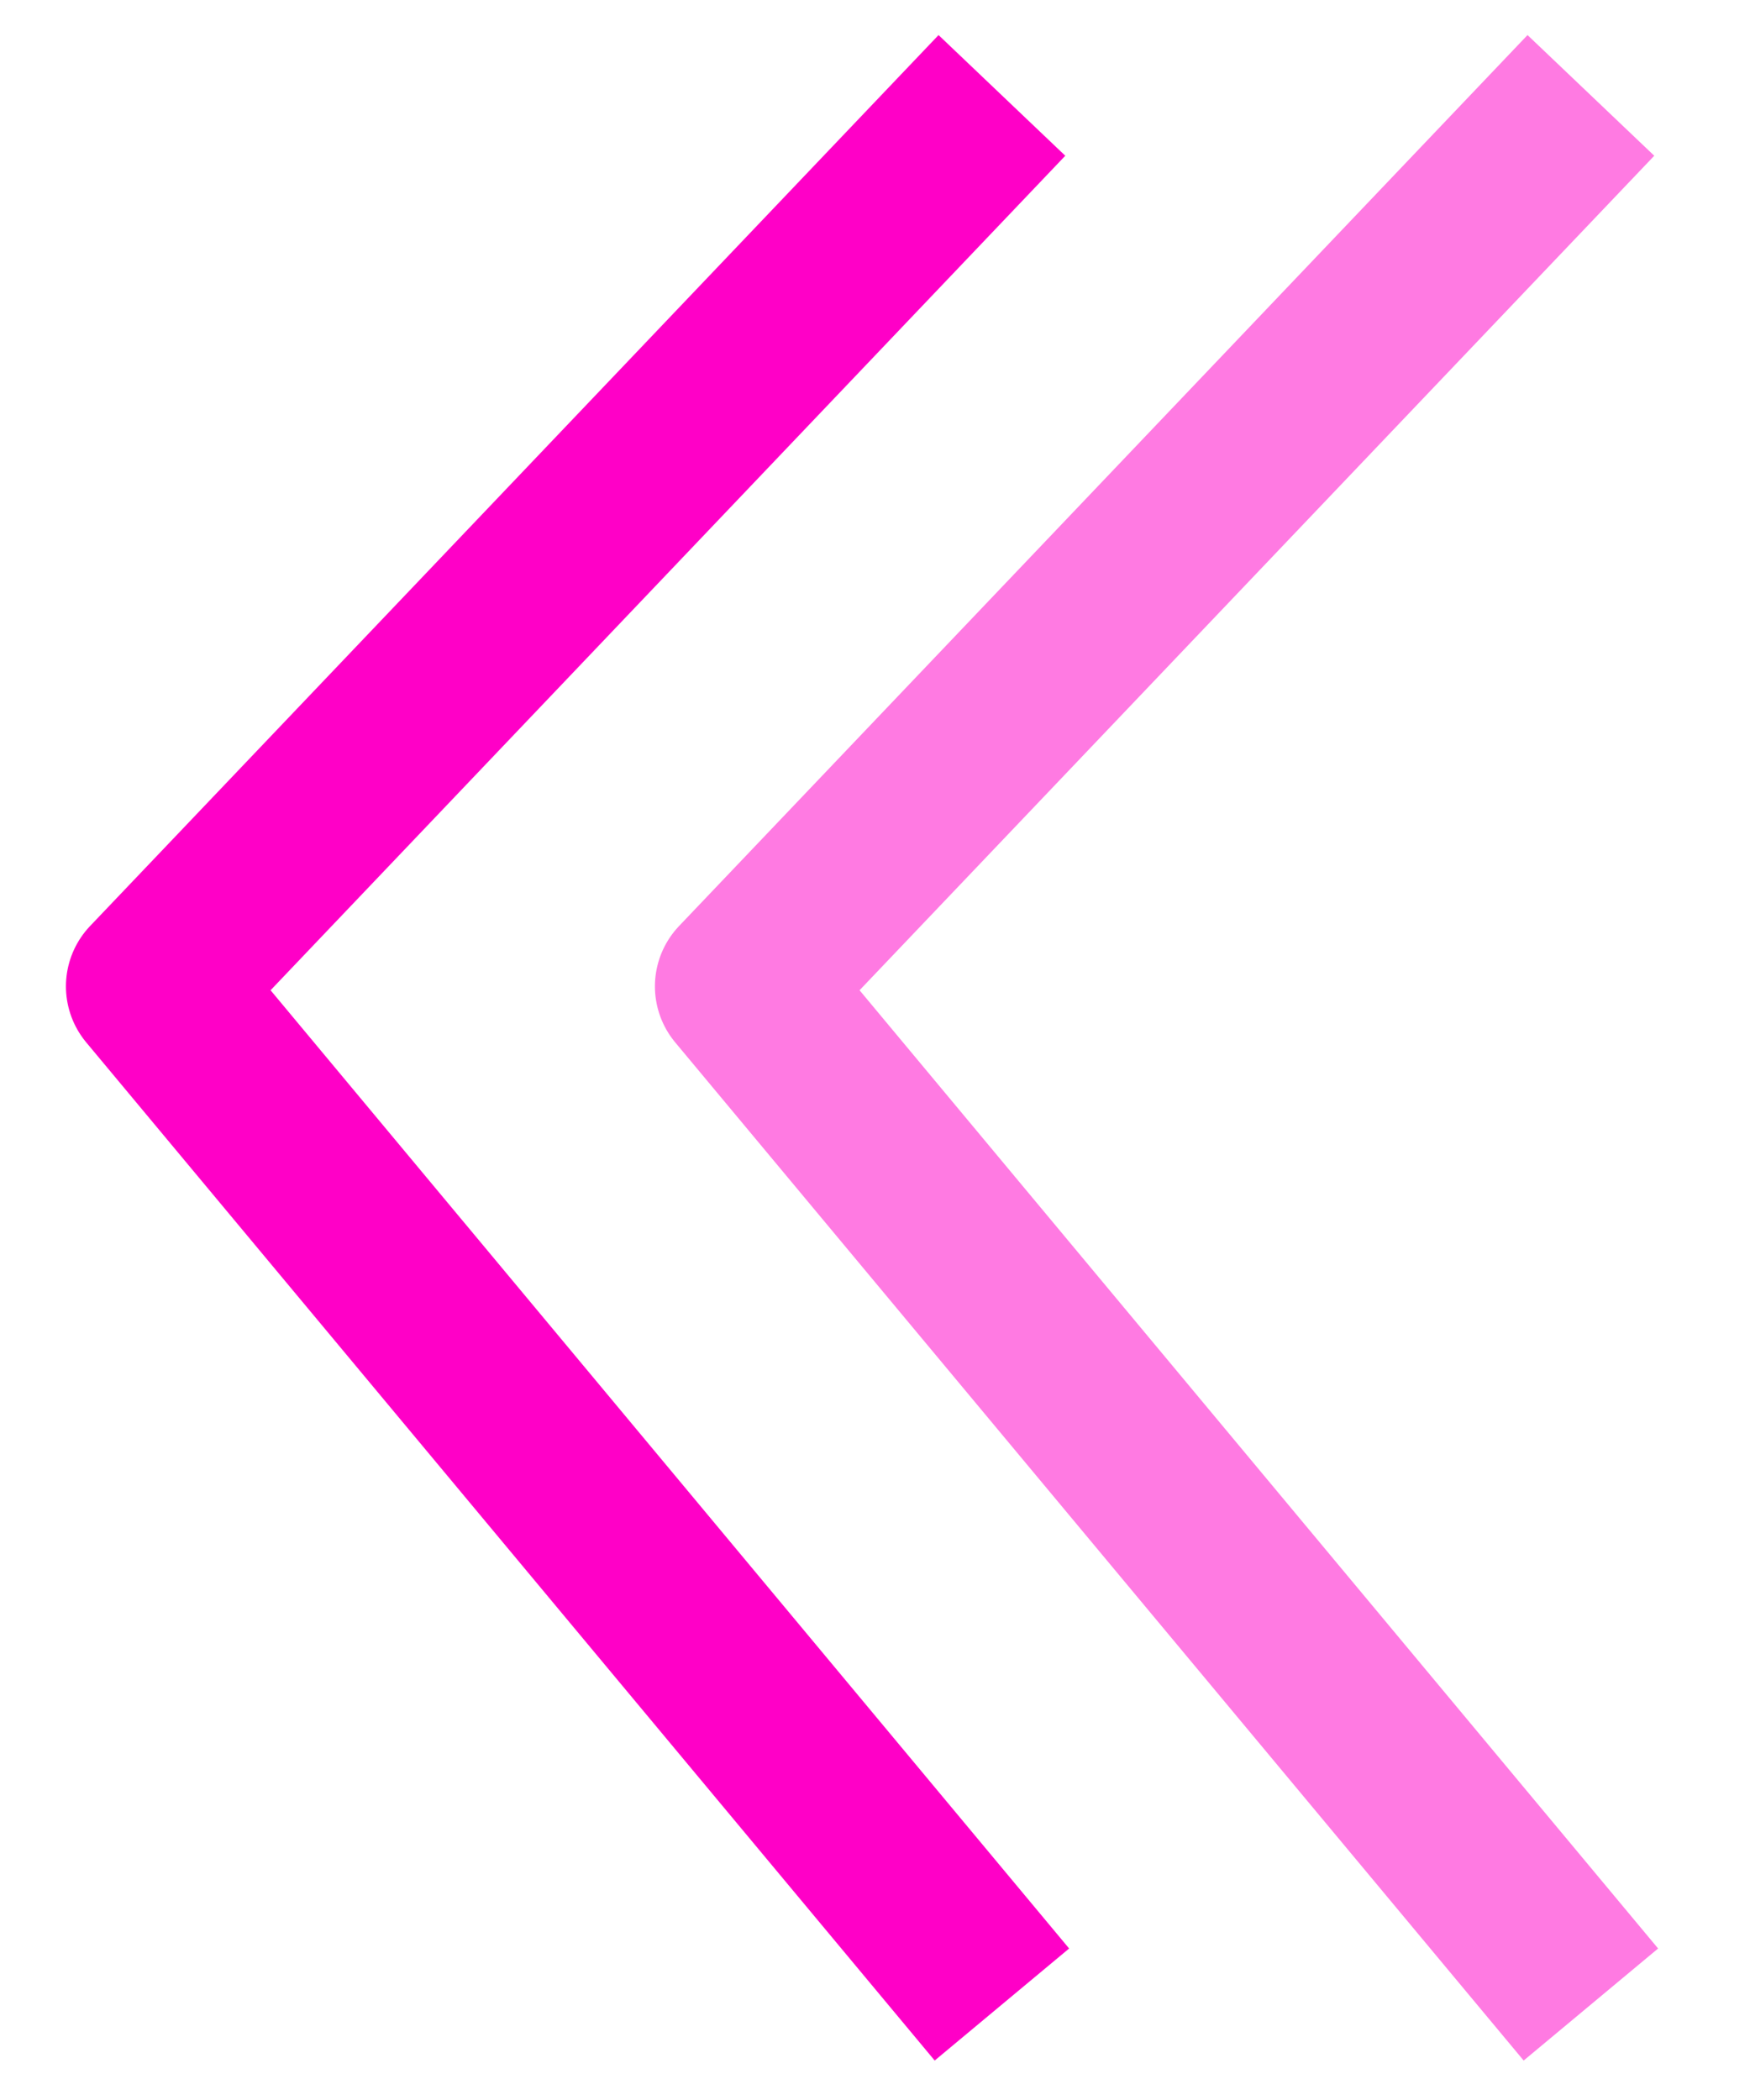 <svg width="25" height="30" viewBox="0 0 25 30" fill="none" xmlns="http://www.w3.org/2000/svg">
<path d="M14.313 1.363L2.192 14.091L14.313 28.636" stroke="#FF00C7" stroke-width="2.5" stroke-linejoin="round"/>
<path d="M22.727 1.363L10.606 14.091L22.727 28.636" stroke="#FF00C7" stroke-opacity="0.521" stroke-width="2.5" stroke-linejoin="round"/>
</svg>
